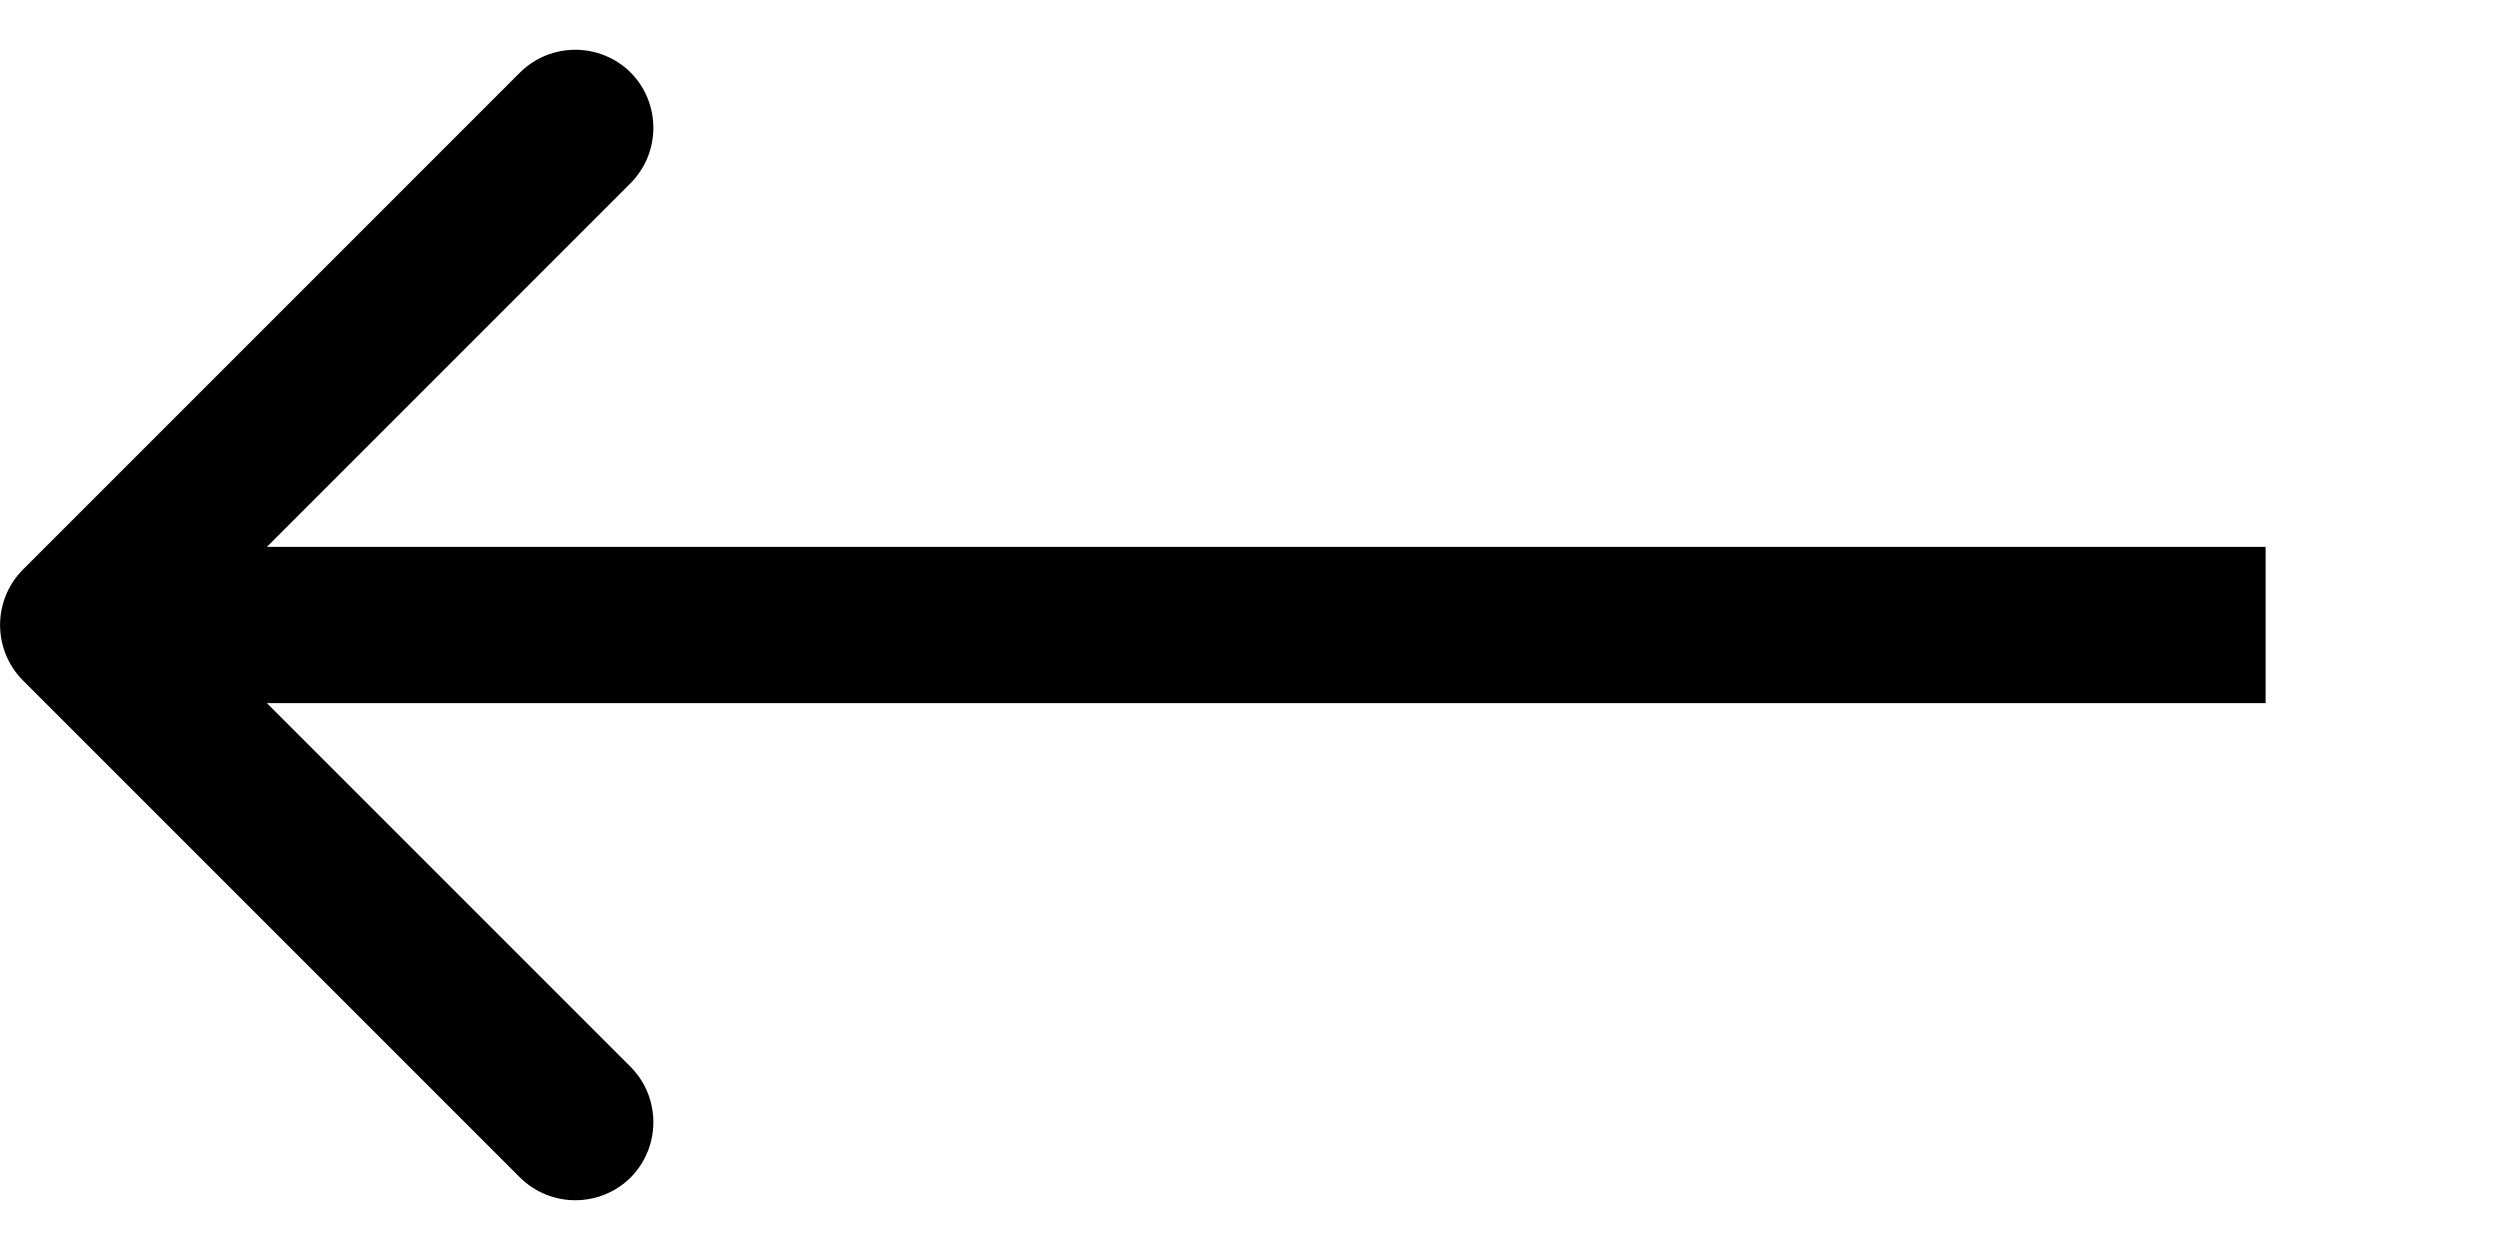 <svg width="8" height="4" viewBox="0 0 8 4" fill="none" xmlns="http://www.w3.org/2000/svg">
<path fill-rule="evenodd" clip-rule="evenodd" d="M1.664 3.768L0.073 2.177C-0.024 2.079 -0.024 1.921 0.073 1.823L1.664 0.232C1.762 0.135 1.92 0.135 2.018 0.232C2.115 0.33 2.115 0.488 2.018 0.586L0.854 1.75L7.25 1.75V2.25L0.854 2.25L2.018 3.414C2.115 3.512 2.115 3.67 2.018 3.768C1.92 3.865 1.762 3.865 1.664 3.768Z" fill="black"/>
</svg>
